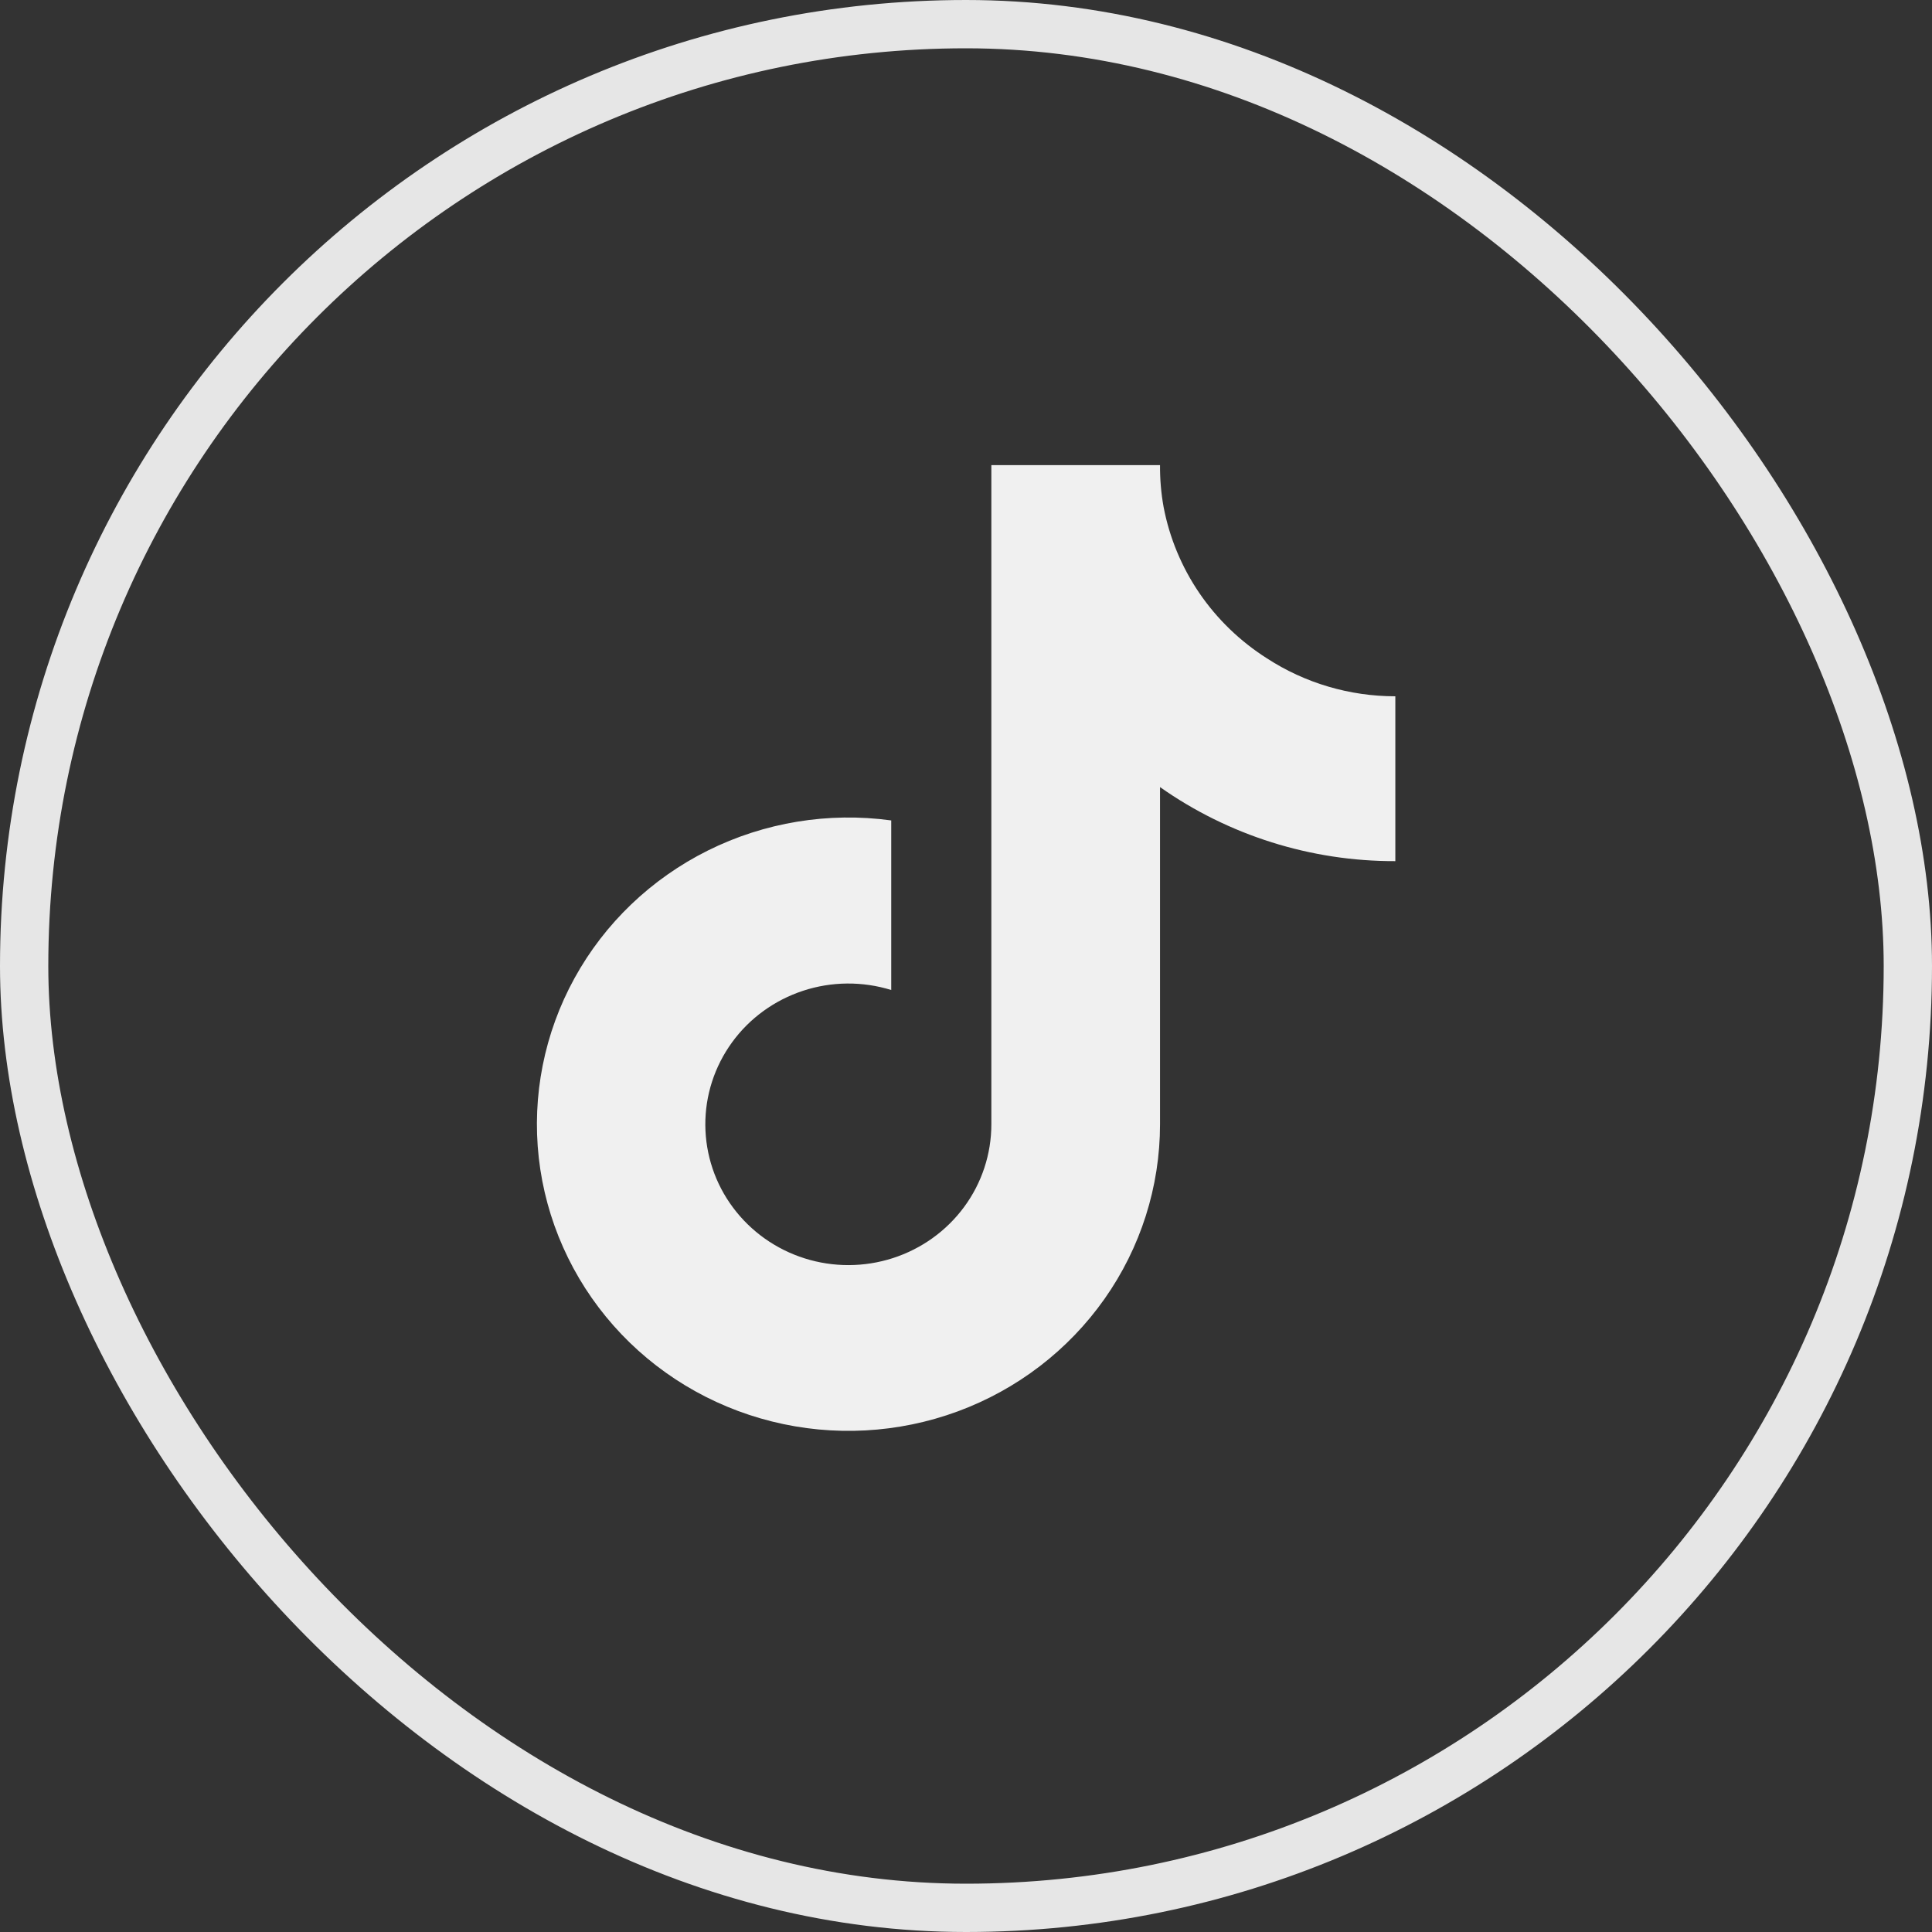 <svg width="40" height="40" viewBox="0 0 40 40" fill="none" xmlns="http://www.w3.org/2000/svg">
<rect x="0" y="0" width="40" height="40" fill="#333333" stroke="none"/>
<rect x="0.5" y="0.5" width="39" height="39" rx="19.5" stroke="#E6E6E6"/>
<g clip-path="url(#clip0_634_15693)">
<path d="M28.889 17.829C27.142 17.834 25.438 17.297 24.017 16.296V23.277C24.017 24.57 23.615 25.833 22.866 26.895C22.117 27.957 21.057 28.769 19.827 29.222C18.596 29.675 17.255 29.748 15.982 29.43C14.709 29.113 13.564 28.42 12.702 27.445C11.839 26.469 11.3 25.258 11.155 23.973C11.011 22.688 11.269 21.39 11.894 20.253C12.519 19.116 13.482 18.194 14.654 17.61C15.826 17.026 17.151 16.808 18.452 16.986V20.497C17.857 20.313 17.218 20.318 16.626 20.513C16.034 20.708 15.519 21.081 15.156 21.581C14.793 22.081 14.599 22.68 14.603 23.295C14.607 23.909 14.807 24.507 15.177 25.002C15.546 25.497 16.064 25.865 16.659 26.053C17.253 26.241 17.892 26.239 18.485 26.048C19.079 25.856 19.595 25.486 19.962 24.988C20.328 24.491 20.525 23.892 20.525 23.277V9.63H24.017C24.015 9.92 24.039 10.21 24.091 10.496C24.212 11.134 24.465 11.741 24.832 12.28C25.2 12.819 25.676 13.278 26.23 13.63C27.019 14.143 27.943 14.416 28.889 14.416V17.829Z" fill="#F0F0F0"/>
</g>
<defs>
<clipPath id="clip0_634_15693">
<rect width="17.778" height="20" fill="white" transform="translate(11.111 9.63)"/>
</clipPath>
</defs>
</svg>
